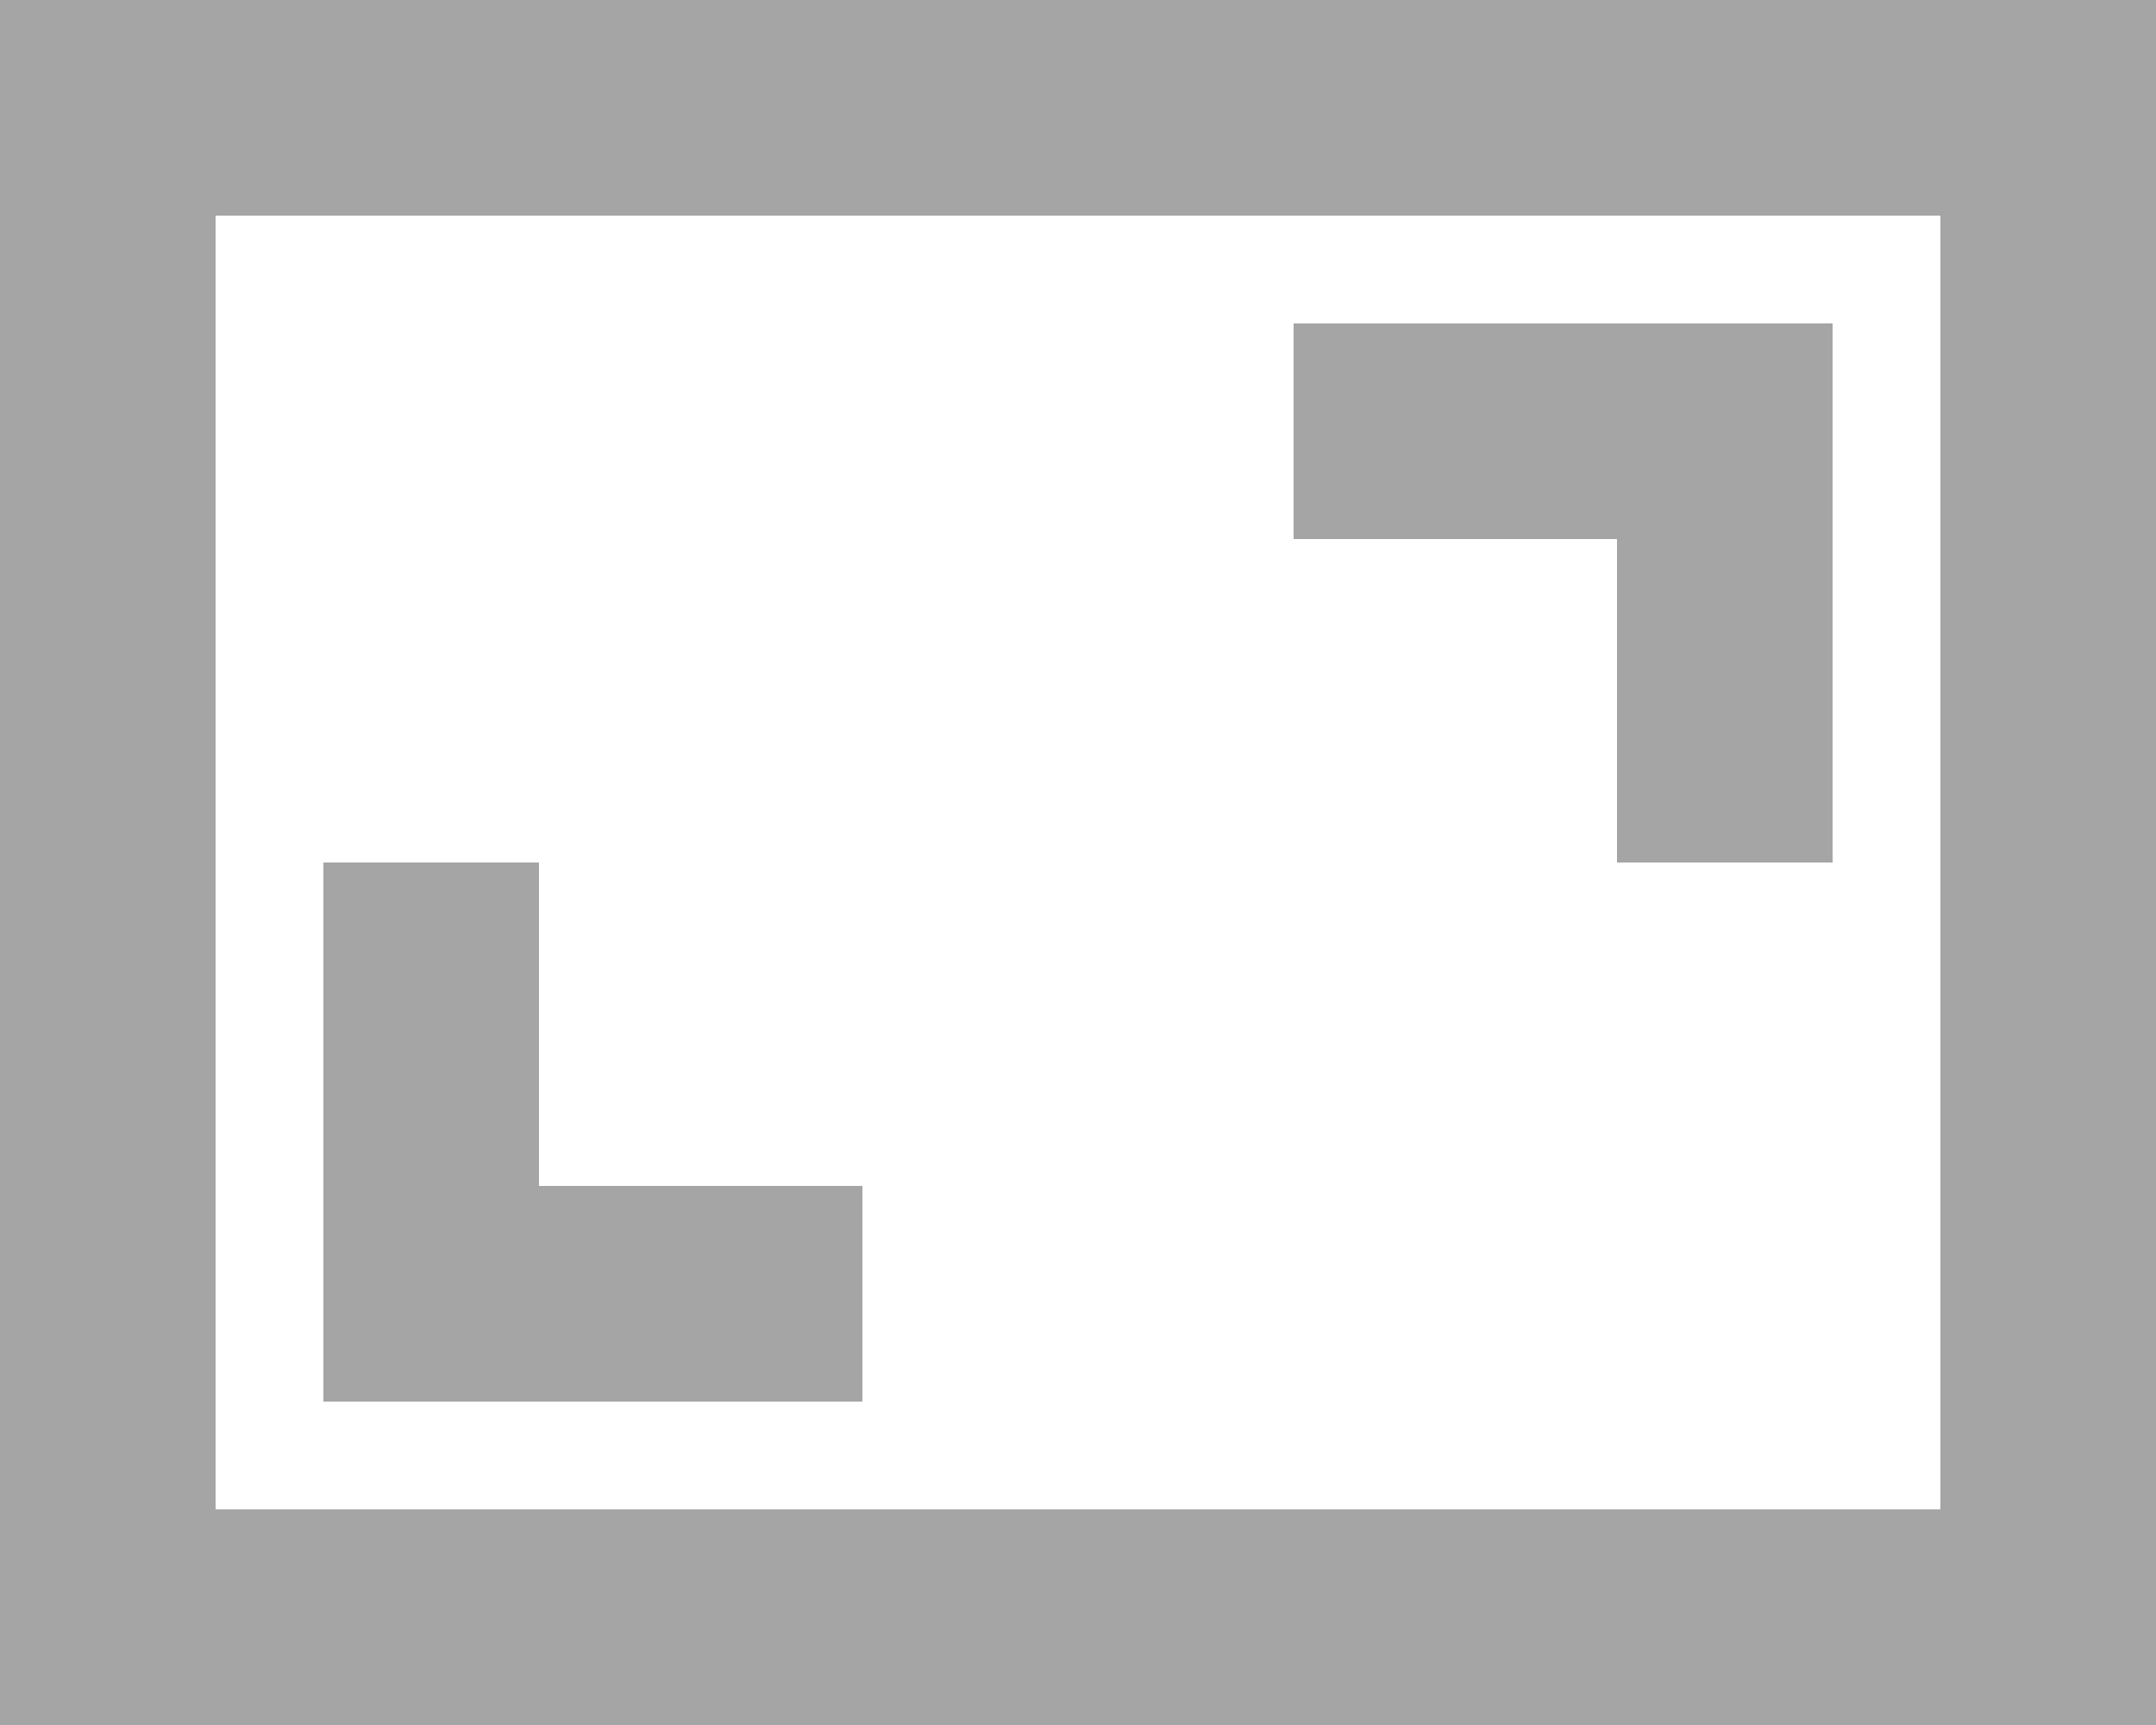 <svg xmlns="http://www.w3.org/2000/svg" width="20" height="16" viewBox="0 0 20 16">
    <g fill="none" fill-rule="evenodd" stroke="#A5A5A5" stroke-width="2">
        <path d="M1 1h18v14H1z"/>
        <path d="M12 4h4v4M8 12H4V8"/>
    </g>
</svg>
